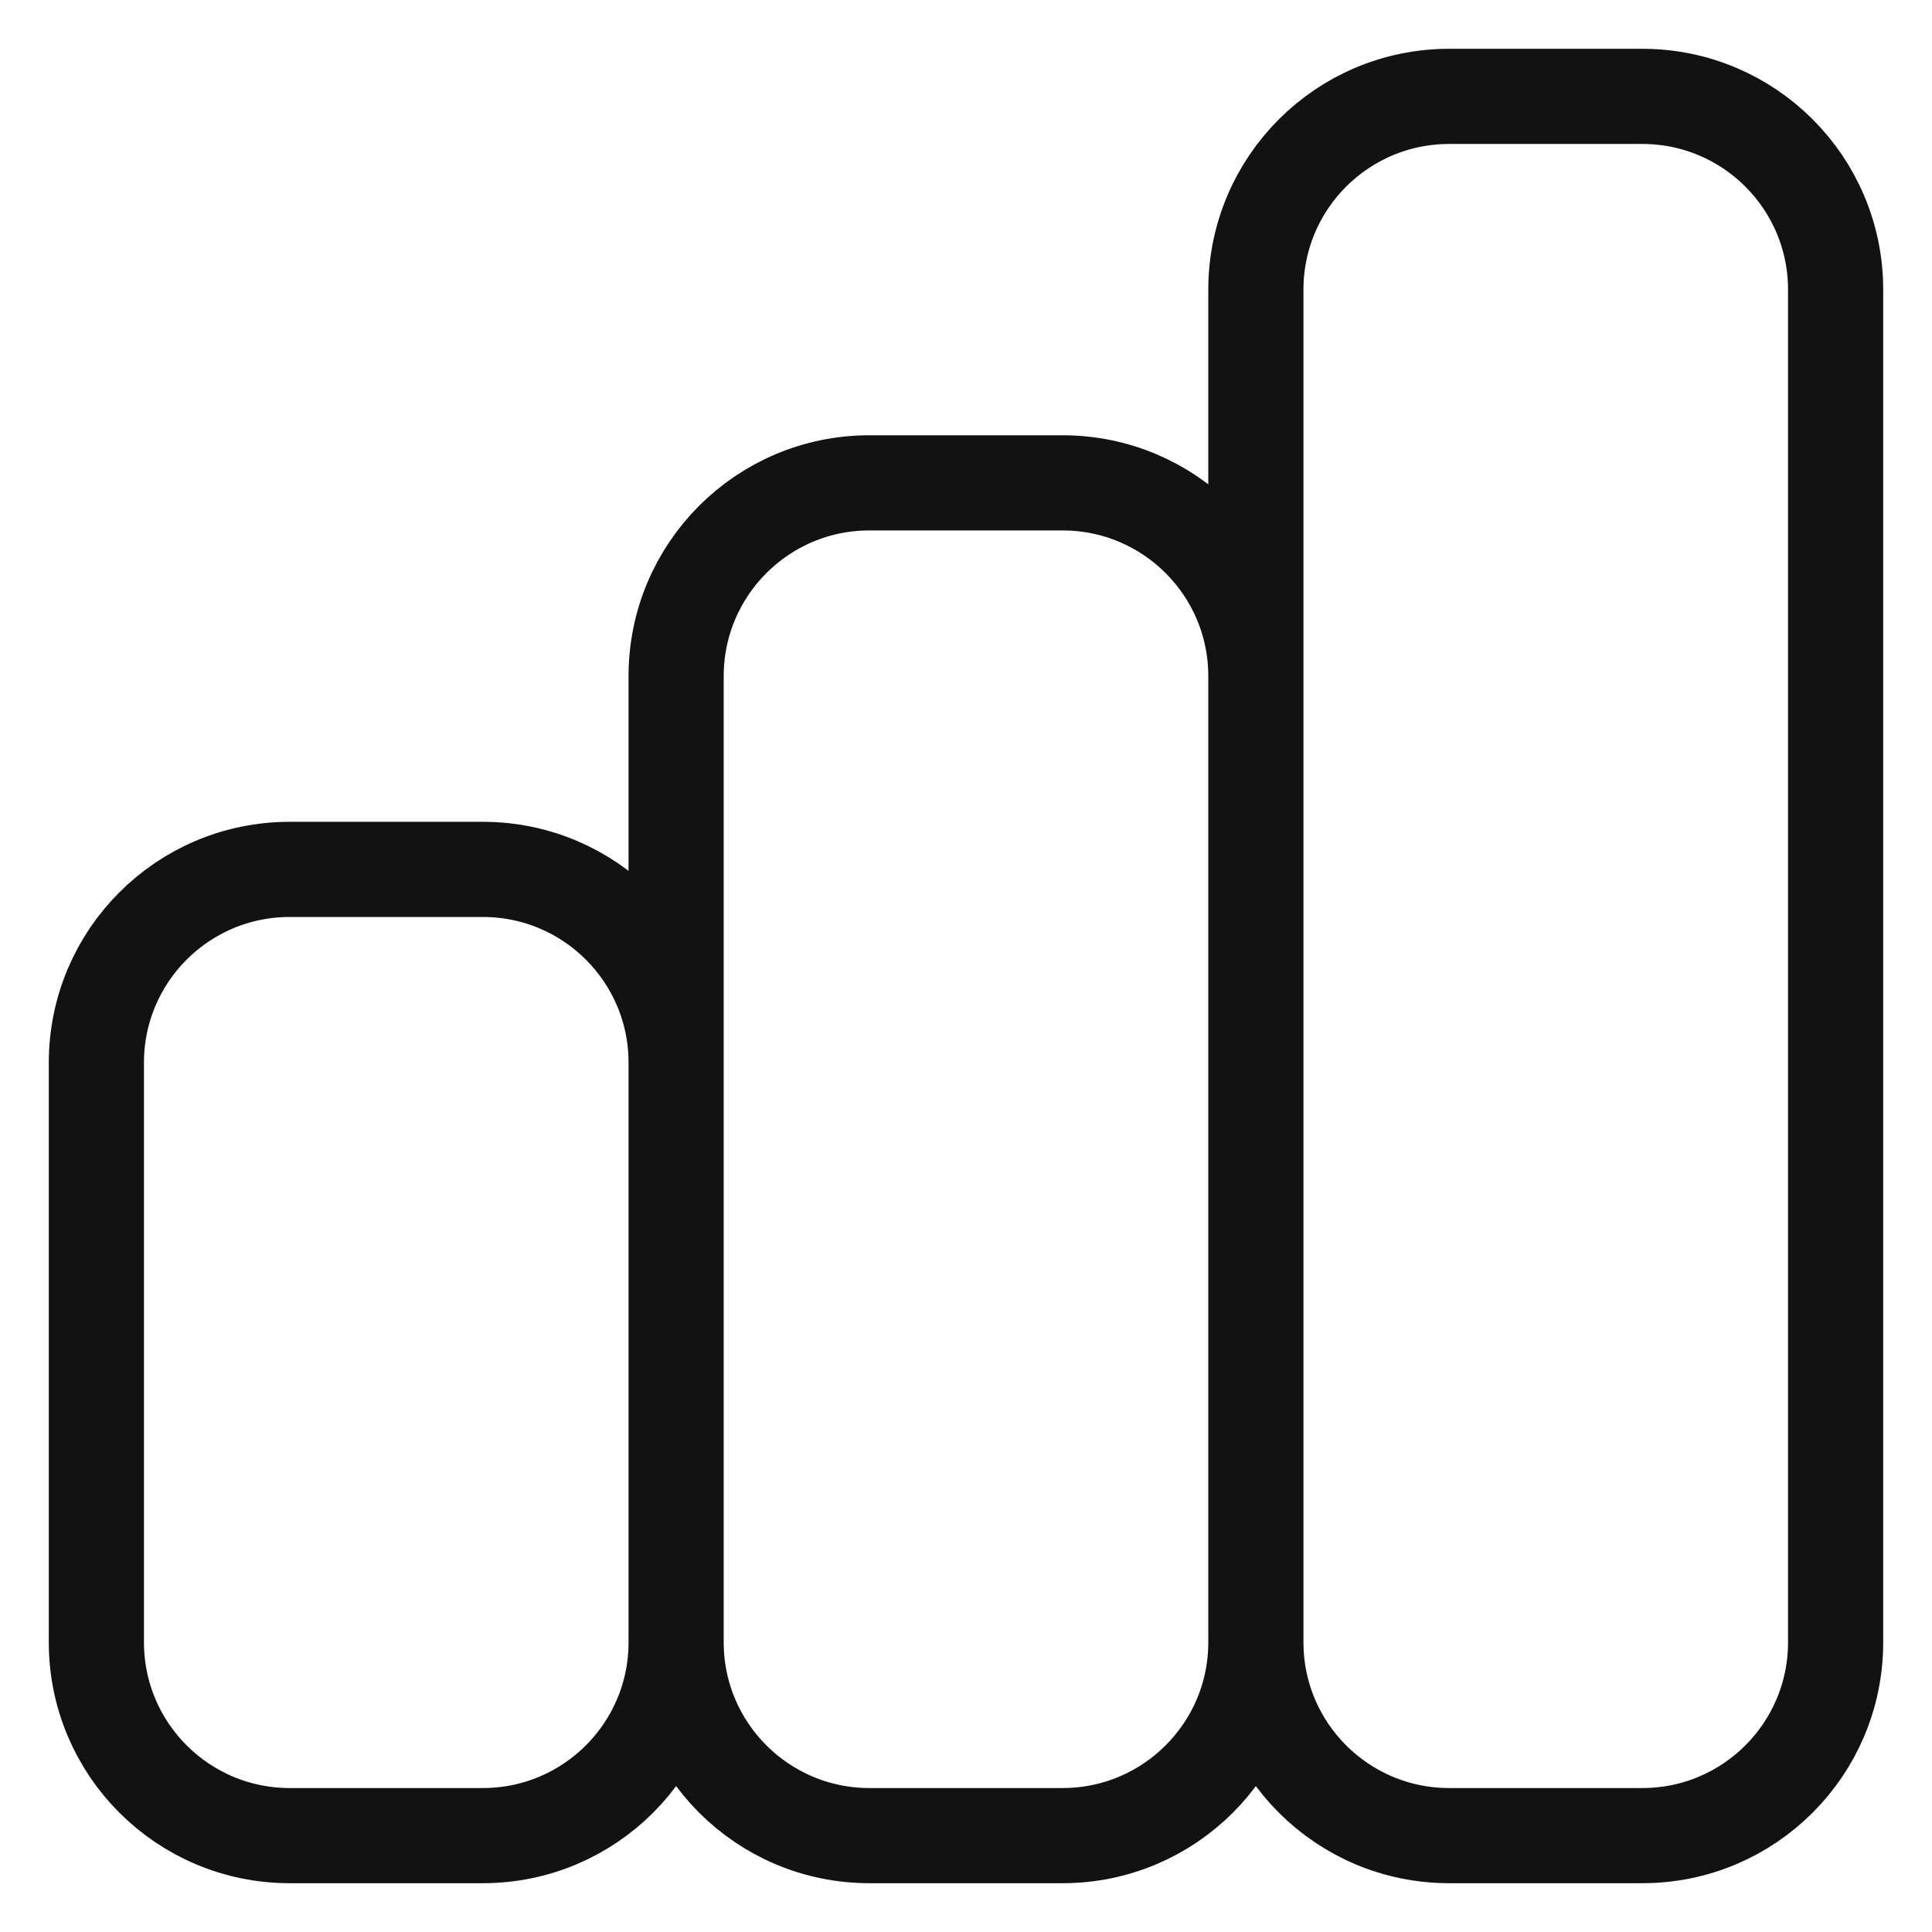 <svg width="27" height="27" viewBox="0 0 27 27" fill="none" xmlns="http://www.w3.org/2000/svg">
<path d="M9.449 22.952V14.85C9.449 13.359 8.24 12.15 6.748 12.15H4.048C2.556 12.15 1.347 13.359 1.347 14.85V22.952C1.347 24.444 2.556 25.653 4.048 25.653H6.748C8.24 25.653 9.449 24.444 9.449 22.952ZM9.449 22.952V9.449C9.449 7.957 10.658 6.748 12.15 6.748H14.85C16.342 6.748 17.551 7.957 17.551 9.449V22.952M9.449 22.952C9.449 24.444 10.658 25.653 12.15 25.653H14.85C16.342 25.653 17.551 24.444 17.551 22.952M17.551 22.952V4.048C17.551 2.556 18.76 1.347 20.252 1.347H22.952C24.444 1.347 25.653 2.556 25.653 4.048V22.952C25.653 24.444 24.444 25.653 22.952 25.653H20.252C18.76 25.653 17.551 24.444 17.551 22.952Z" stroke="#121212" stroke-width="1.33" stroke-linecap="round" stroke-linejoin="round"/>
</svg>

